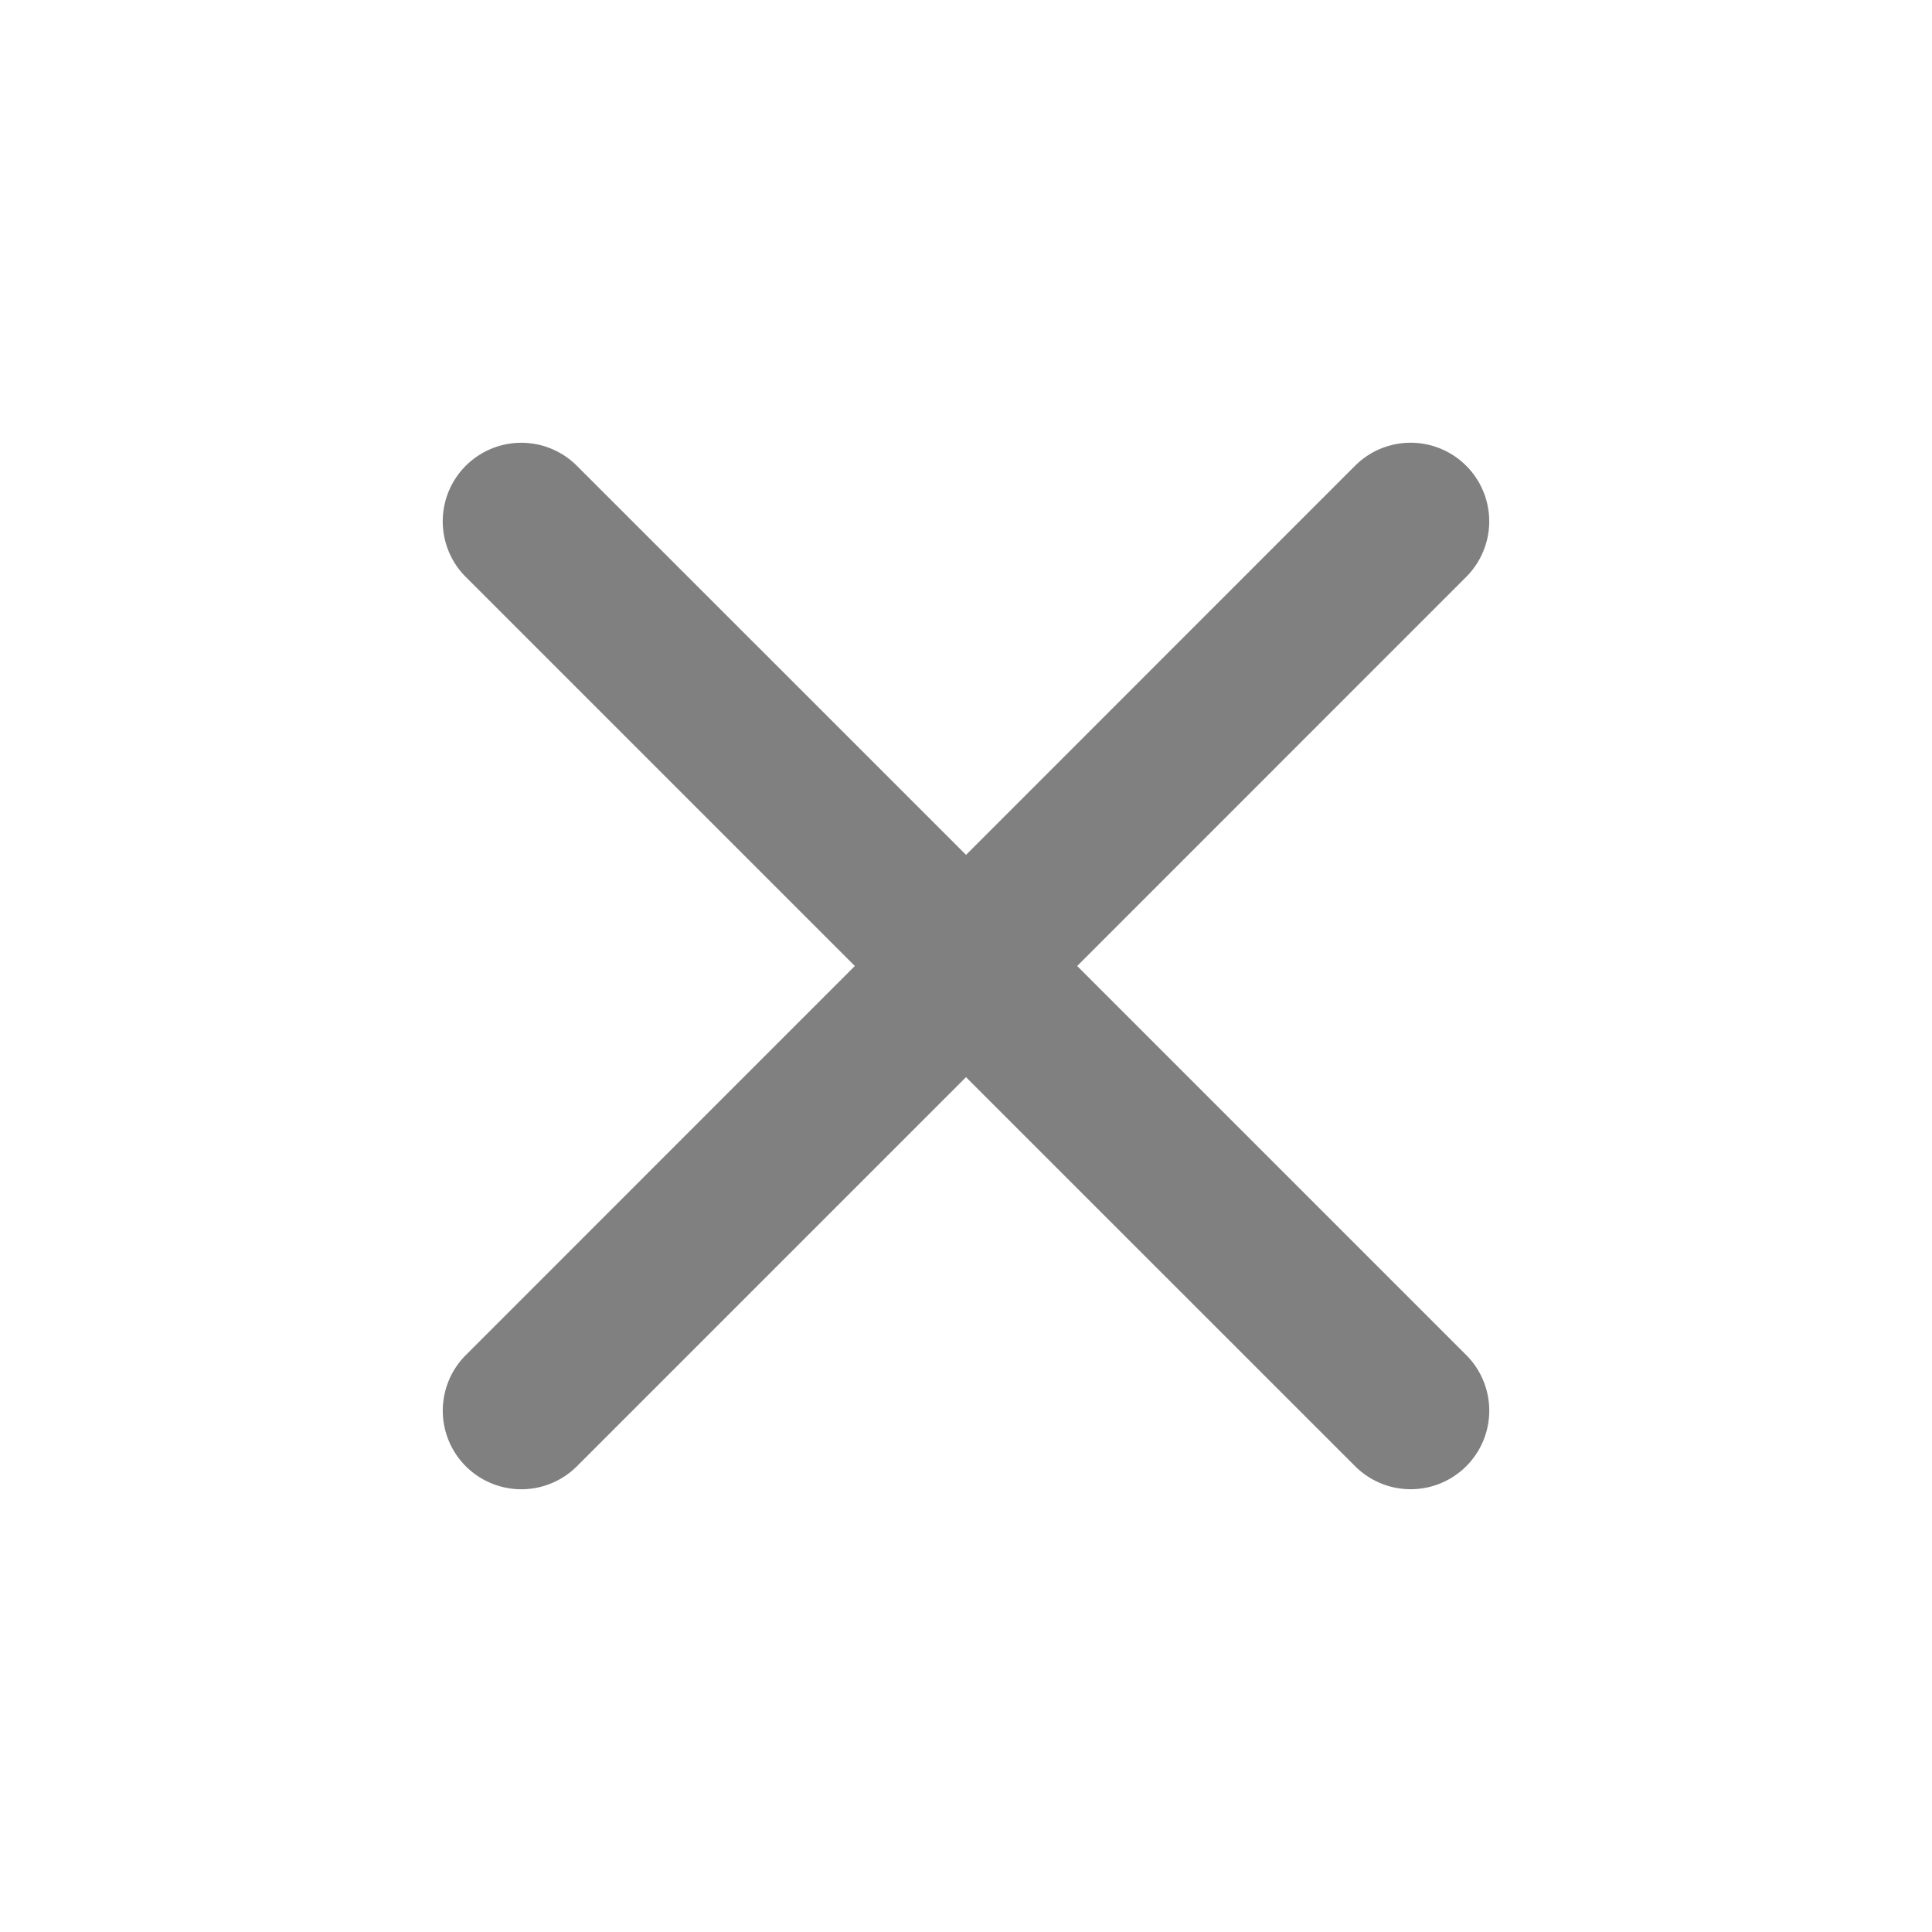 <svg width="16" height="16" viewBox="0 0 24 24">
    <path fill="gray" fill-rule="evenodd"
        d="M12 10.62l4.833-4.834a.976.976 0 1 1 1.381 1.38L13.381 12l4.833 4.833a.976.976 0 0 1-1.38 1.381L12 13.381l-4.833 4.833a.976.976 0 0 1-1.381-1.38L10.619 12 5.786 7.167a.976.976 0 1 1 1.38-1.381L12 10.619z">
    </path>
</svg>